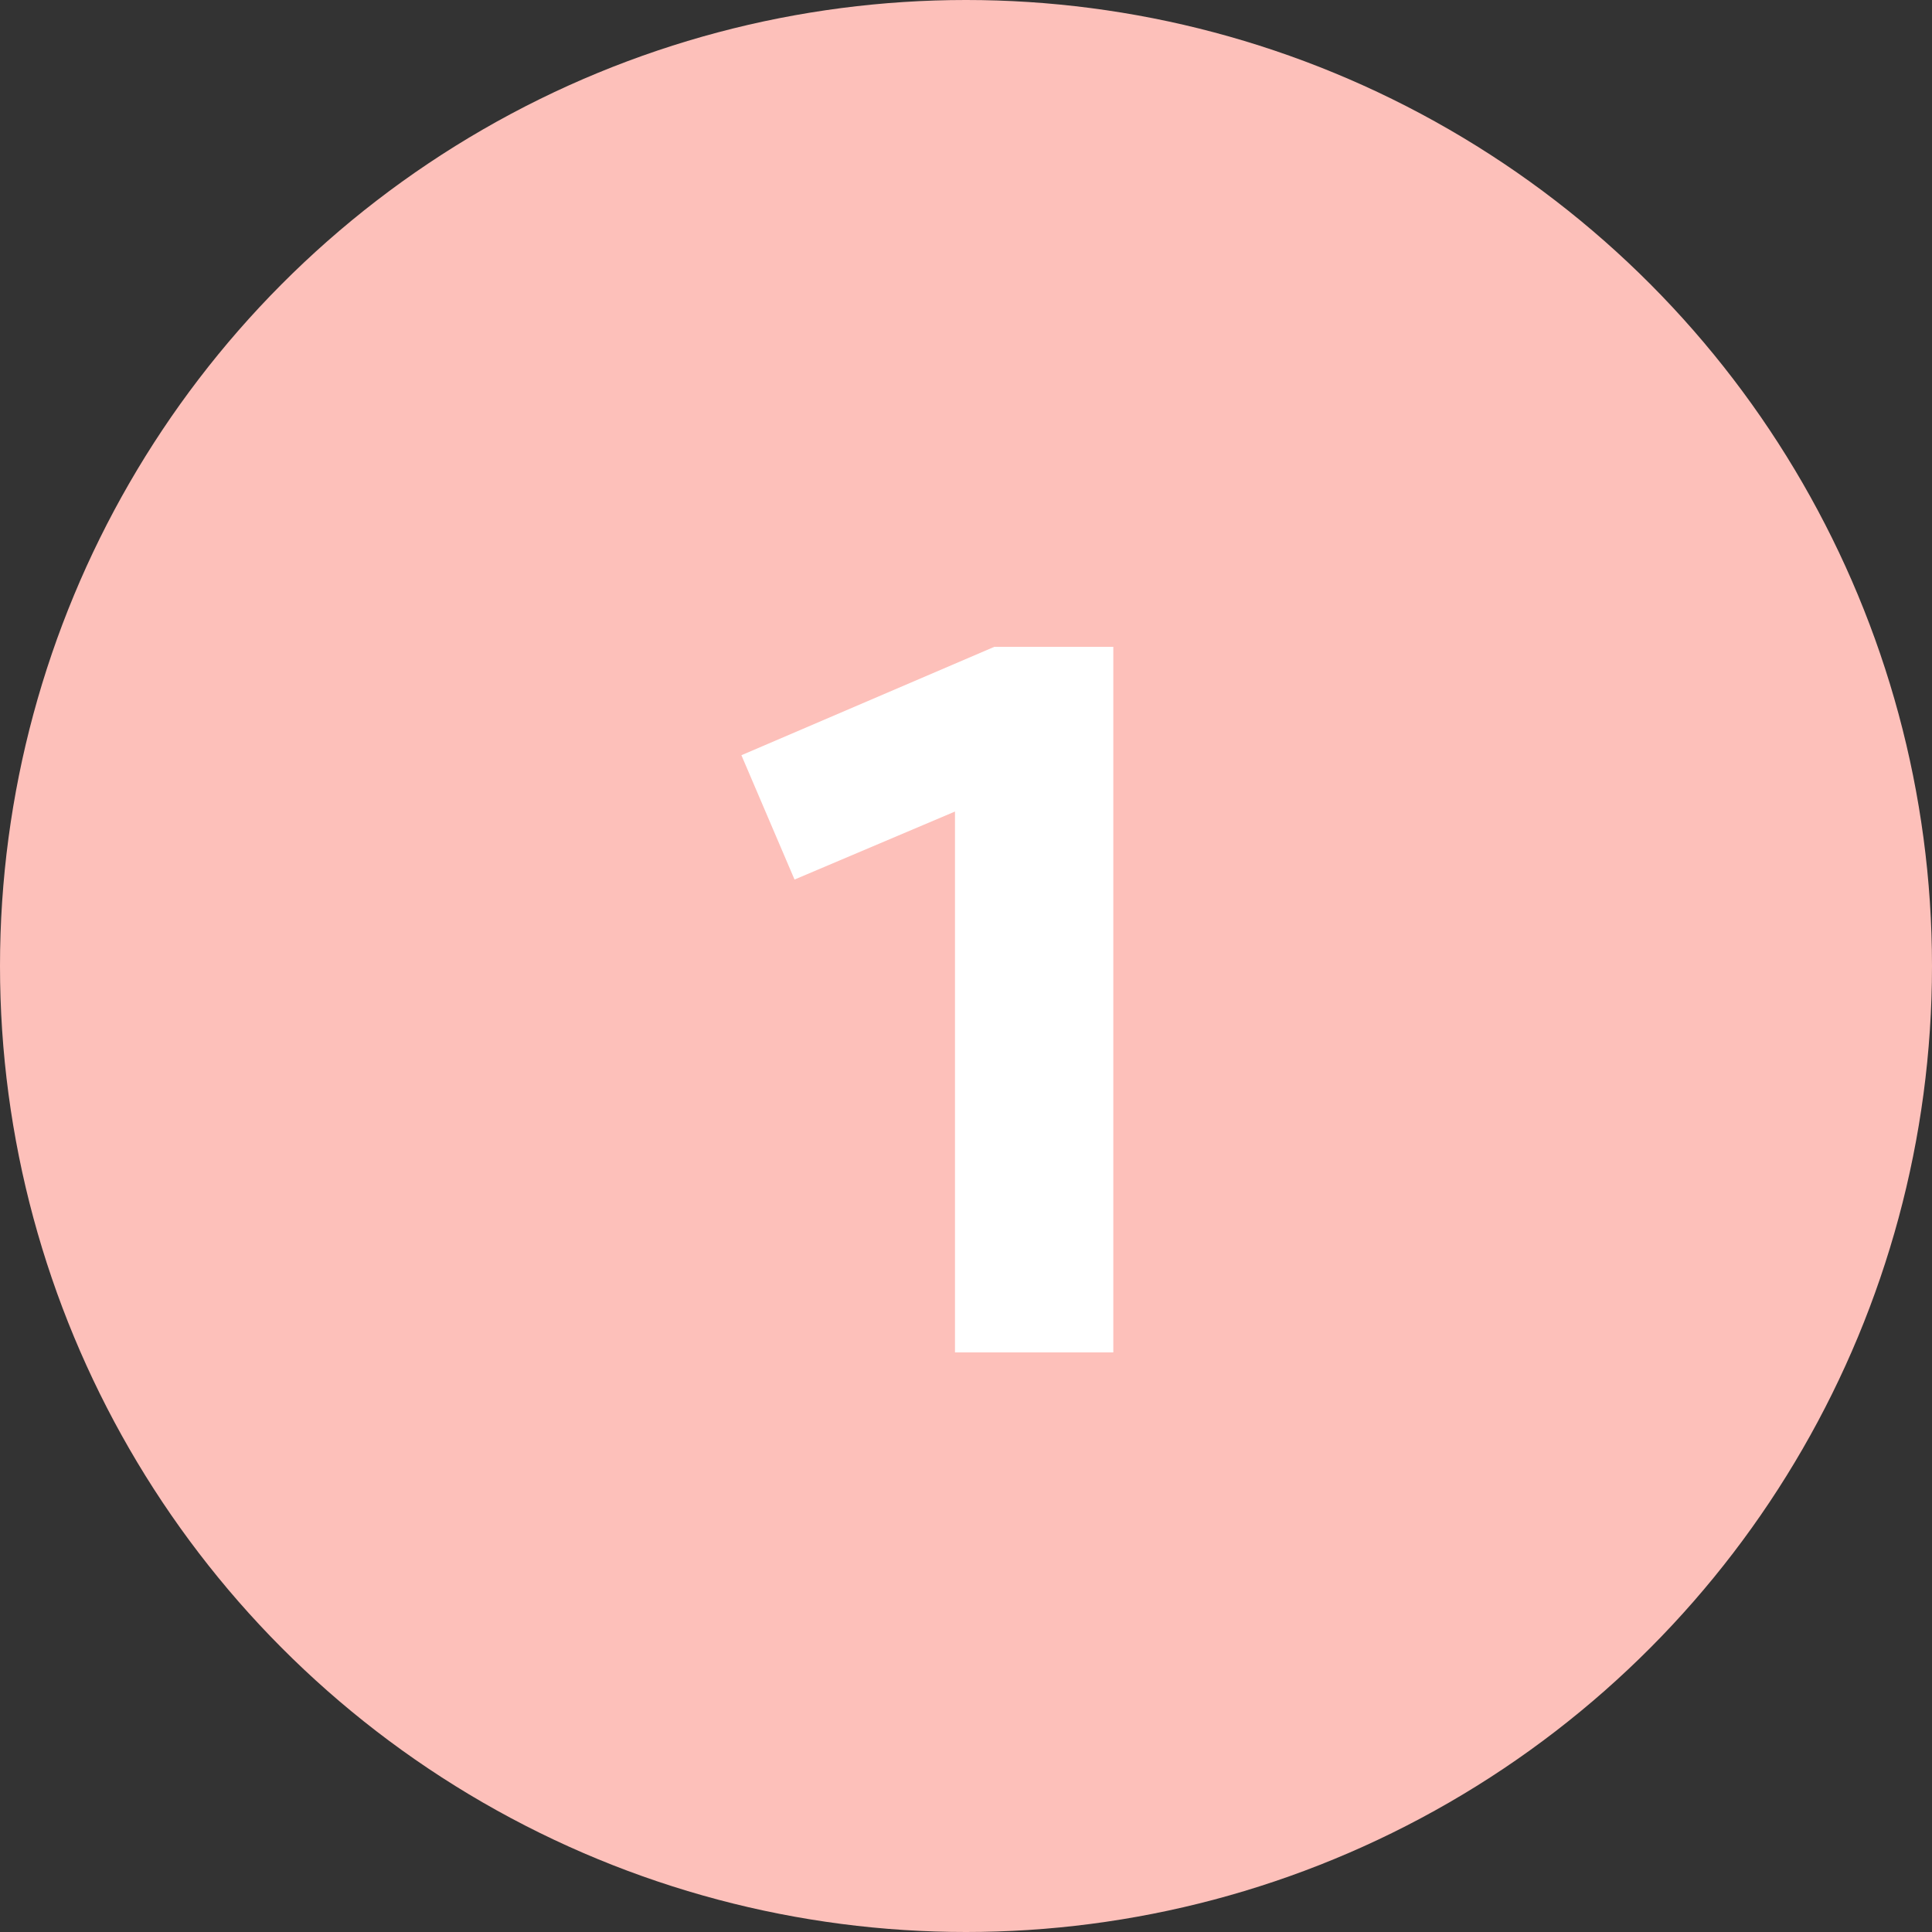 <svg width="80" height="80" viewBox="0 0 80 80" fill="none" xmlns="http://www.w3.org/2000/svg">
<rect x="0" y="0" width="80" height="80" fill="#333333" stroke="none"/>
<circle cx="40" cy="40" r="40" fill="#FDC0BA"/>
<path d="M39.544 56V33.604L32.9 36.42L30.7 31.272L41.172 26.784H46.1V56H39.544Z" fill="white"/>
</svg>
